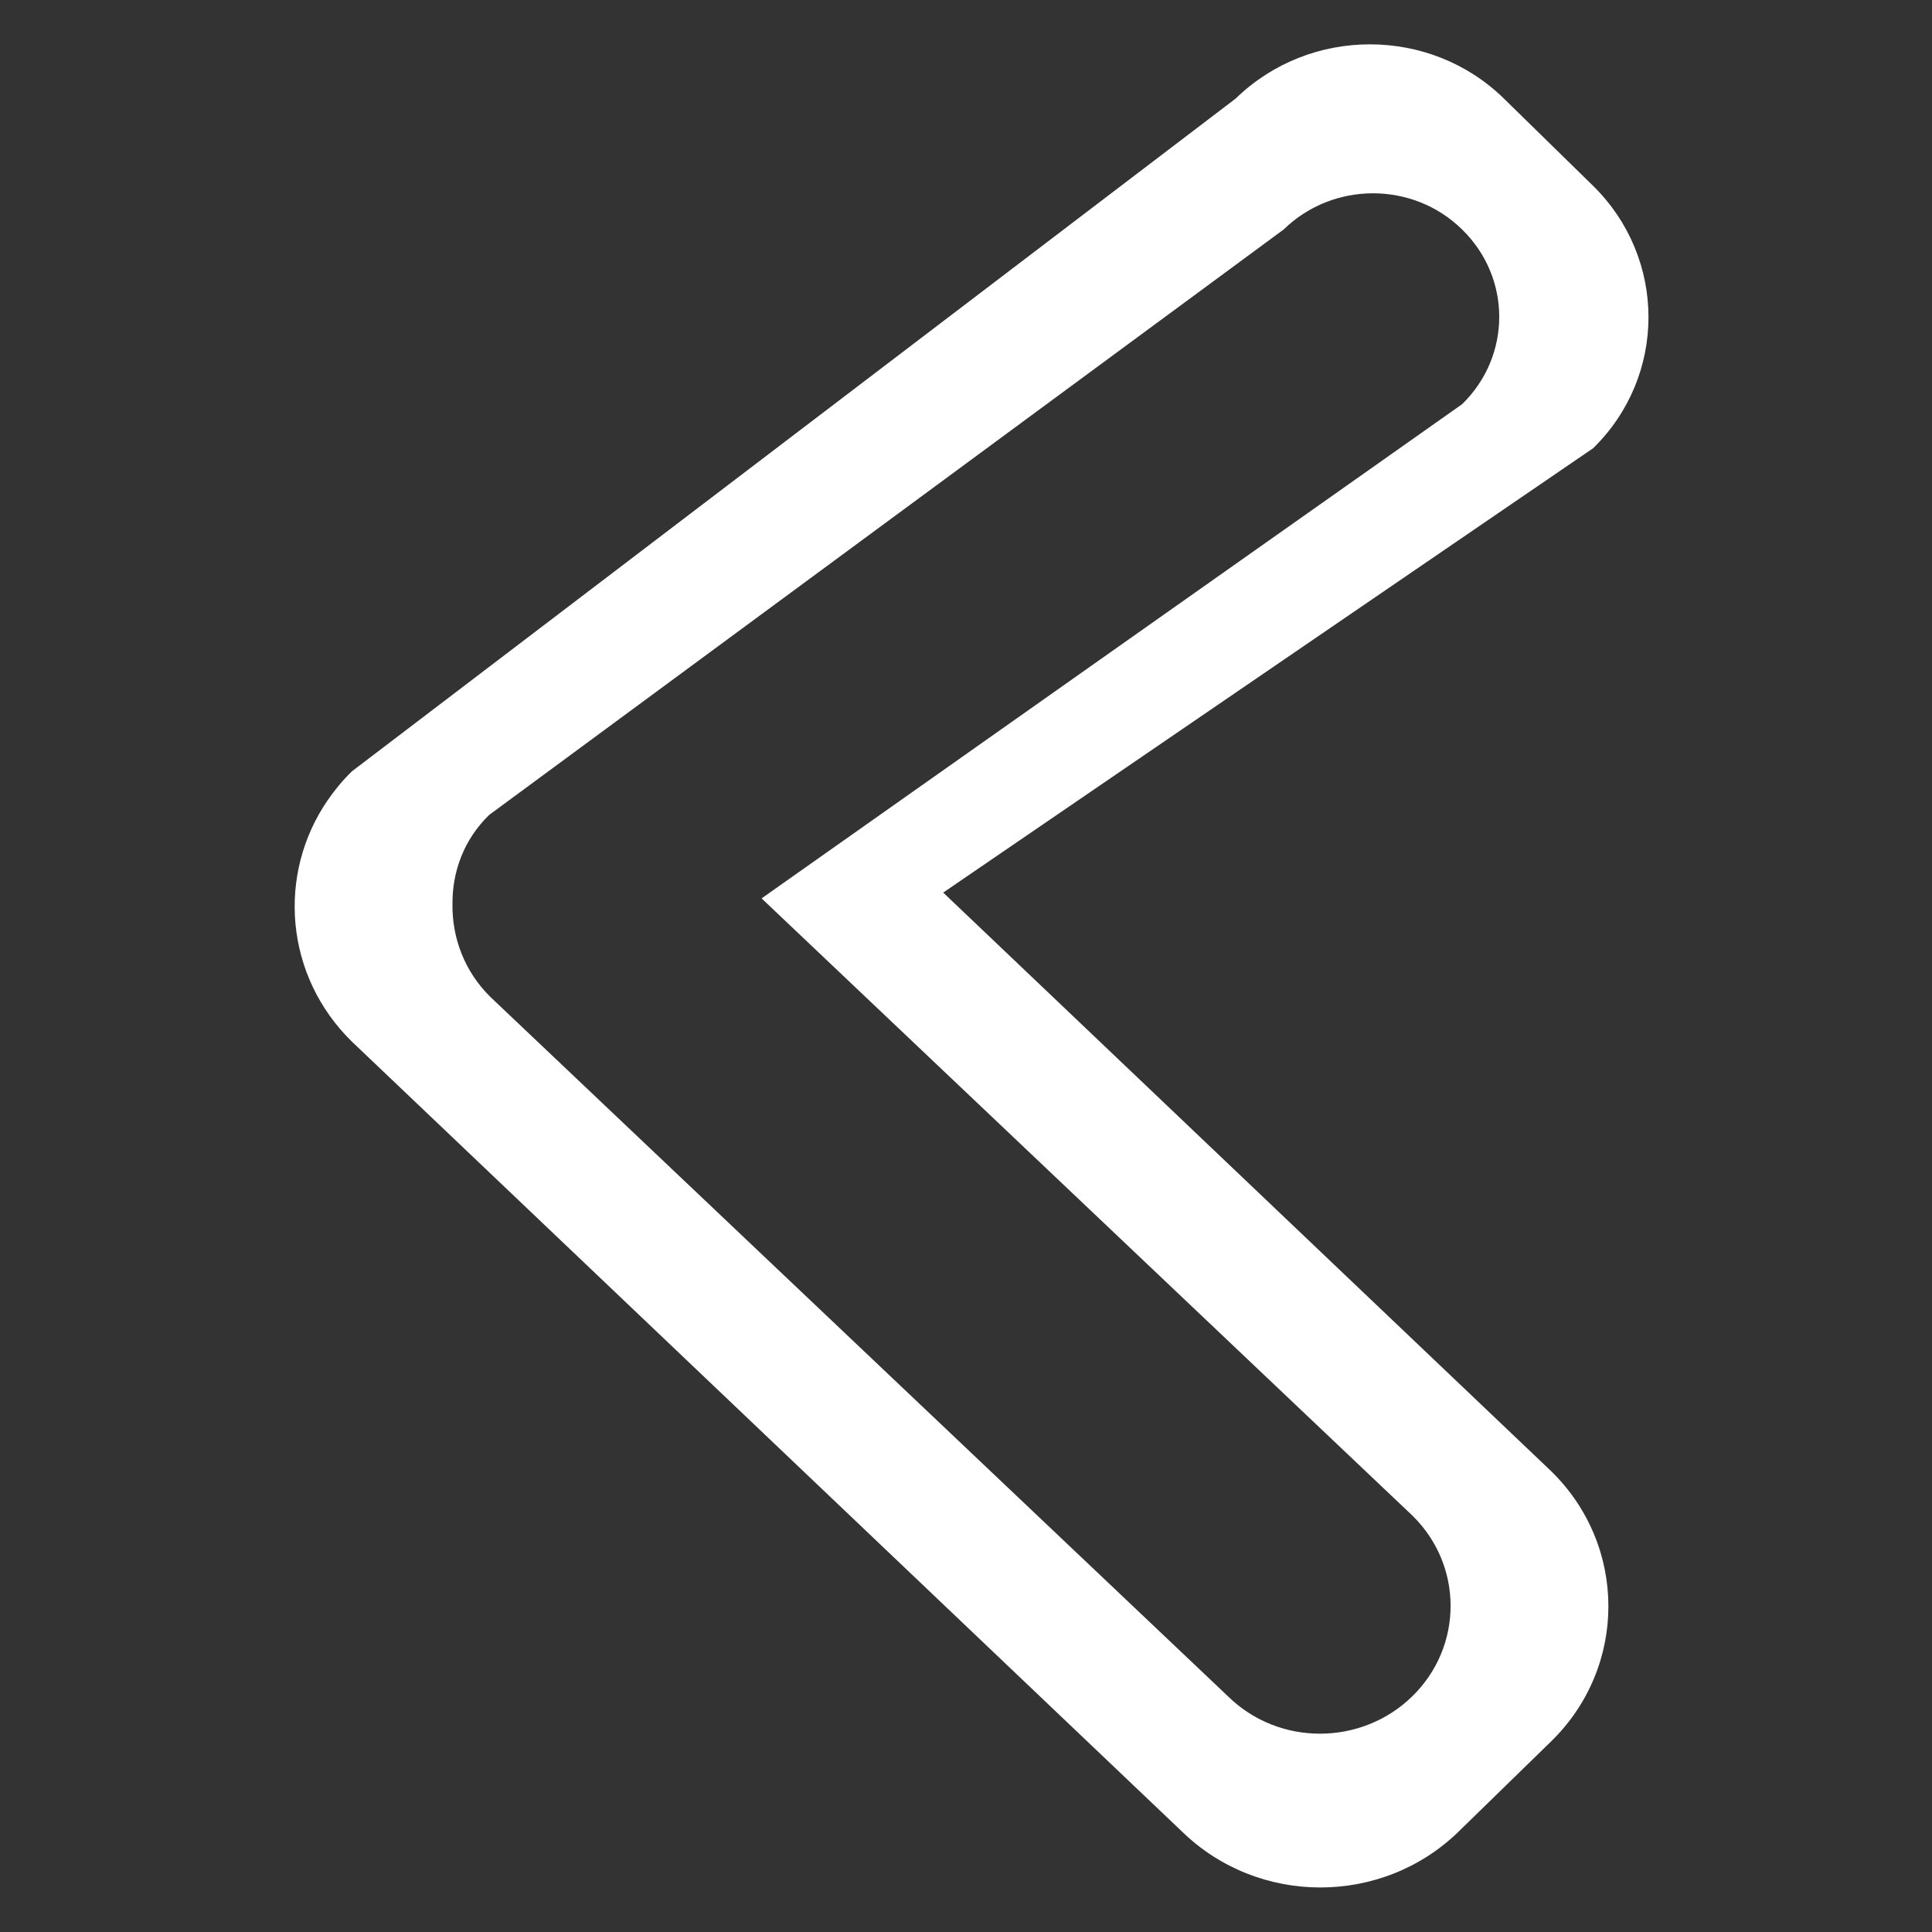 <?xml version="1.0" encoding="utf-8"?>
<!-- Generator: Adobe Illustrator 17.1.0, SVG Export Plug-In . SVG Version: 6.00 Build 0)  -->
<!DOCTYPE svg PUBLIC "-//W3C//DTD SVG 1.0//EN" "http://www.w3.org/TR/2001/REC-SVG-20010904/DTD/svg10.dtd">
<svg version="1.0" id="_x35_8_1_" xmlns="http://www.w3.org/2000/svg" xmlns:xlink="http://www.w3.org/1999/xlink" x="0px" y="0px"
	 viewBox="0 0 500 500" enable-background="new 0 0 500 500" xml:space="preserve">
<rect x="0" y="0" width="500" height="500" fill="#333333" stroke="none"/>
<g id="_x32_6">
	<g>
		<path fill-rule="evenodd" clip-rule="evenodd" fill="#FFFFFF" d="M244.1,231l168.2-115c19.1-18.7,19.1-49.1,0-67.9l-23.1-22.6
			c-19.1-18.7-50.2-18.7-69.4,0L91.1,199.6c-2.4,2.3-4.5,4.9-6.3,7.5c-13.2,19.2-11.1,45.5,6.3,62.5L305.9,474
			c19.8,19.3,51.8,19.3,71.6,0l23.9-23.3c19.8-19.3,19.8-50.7,0-70L244.1,231z M365.5,439c-13.2,12.9-34.6,12.9-47.7,0L126.9,258
			c-6.7-6.6-9.9-15.3-9.8-23.9c-0.1-8.4,2.9-16.8,9.5-23.2L332.2,59.4c12.8-12.5,33.5-12.5,46.2,0c12.8,12.5,12.8,32.7,0,45.2
			L197.1,232.5l168.5,159.8C378.7,405.2,378.7,426.1,365.5,439z"/>
	</g>
</g>
</svg>
